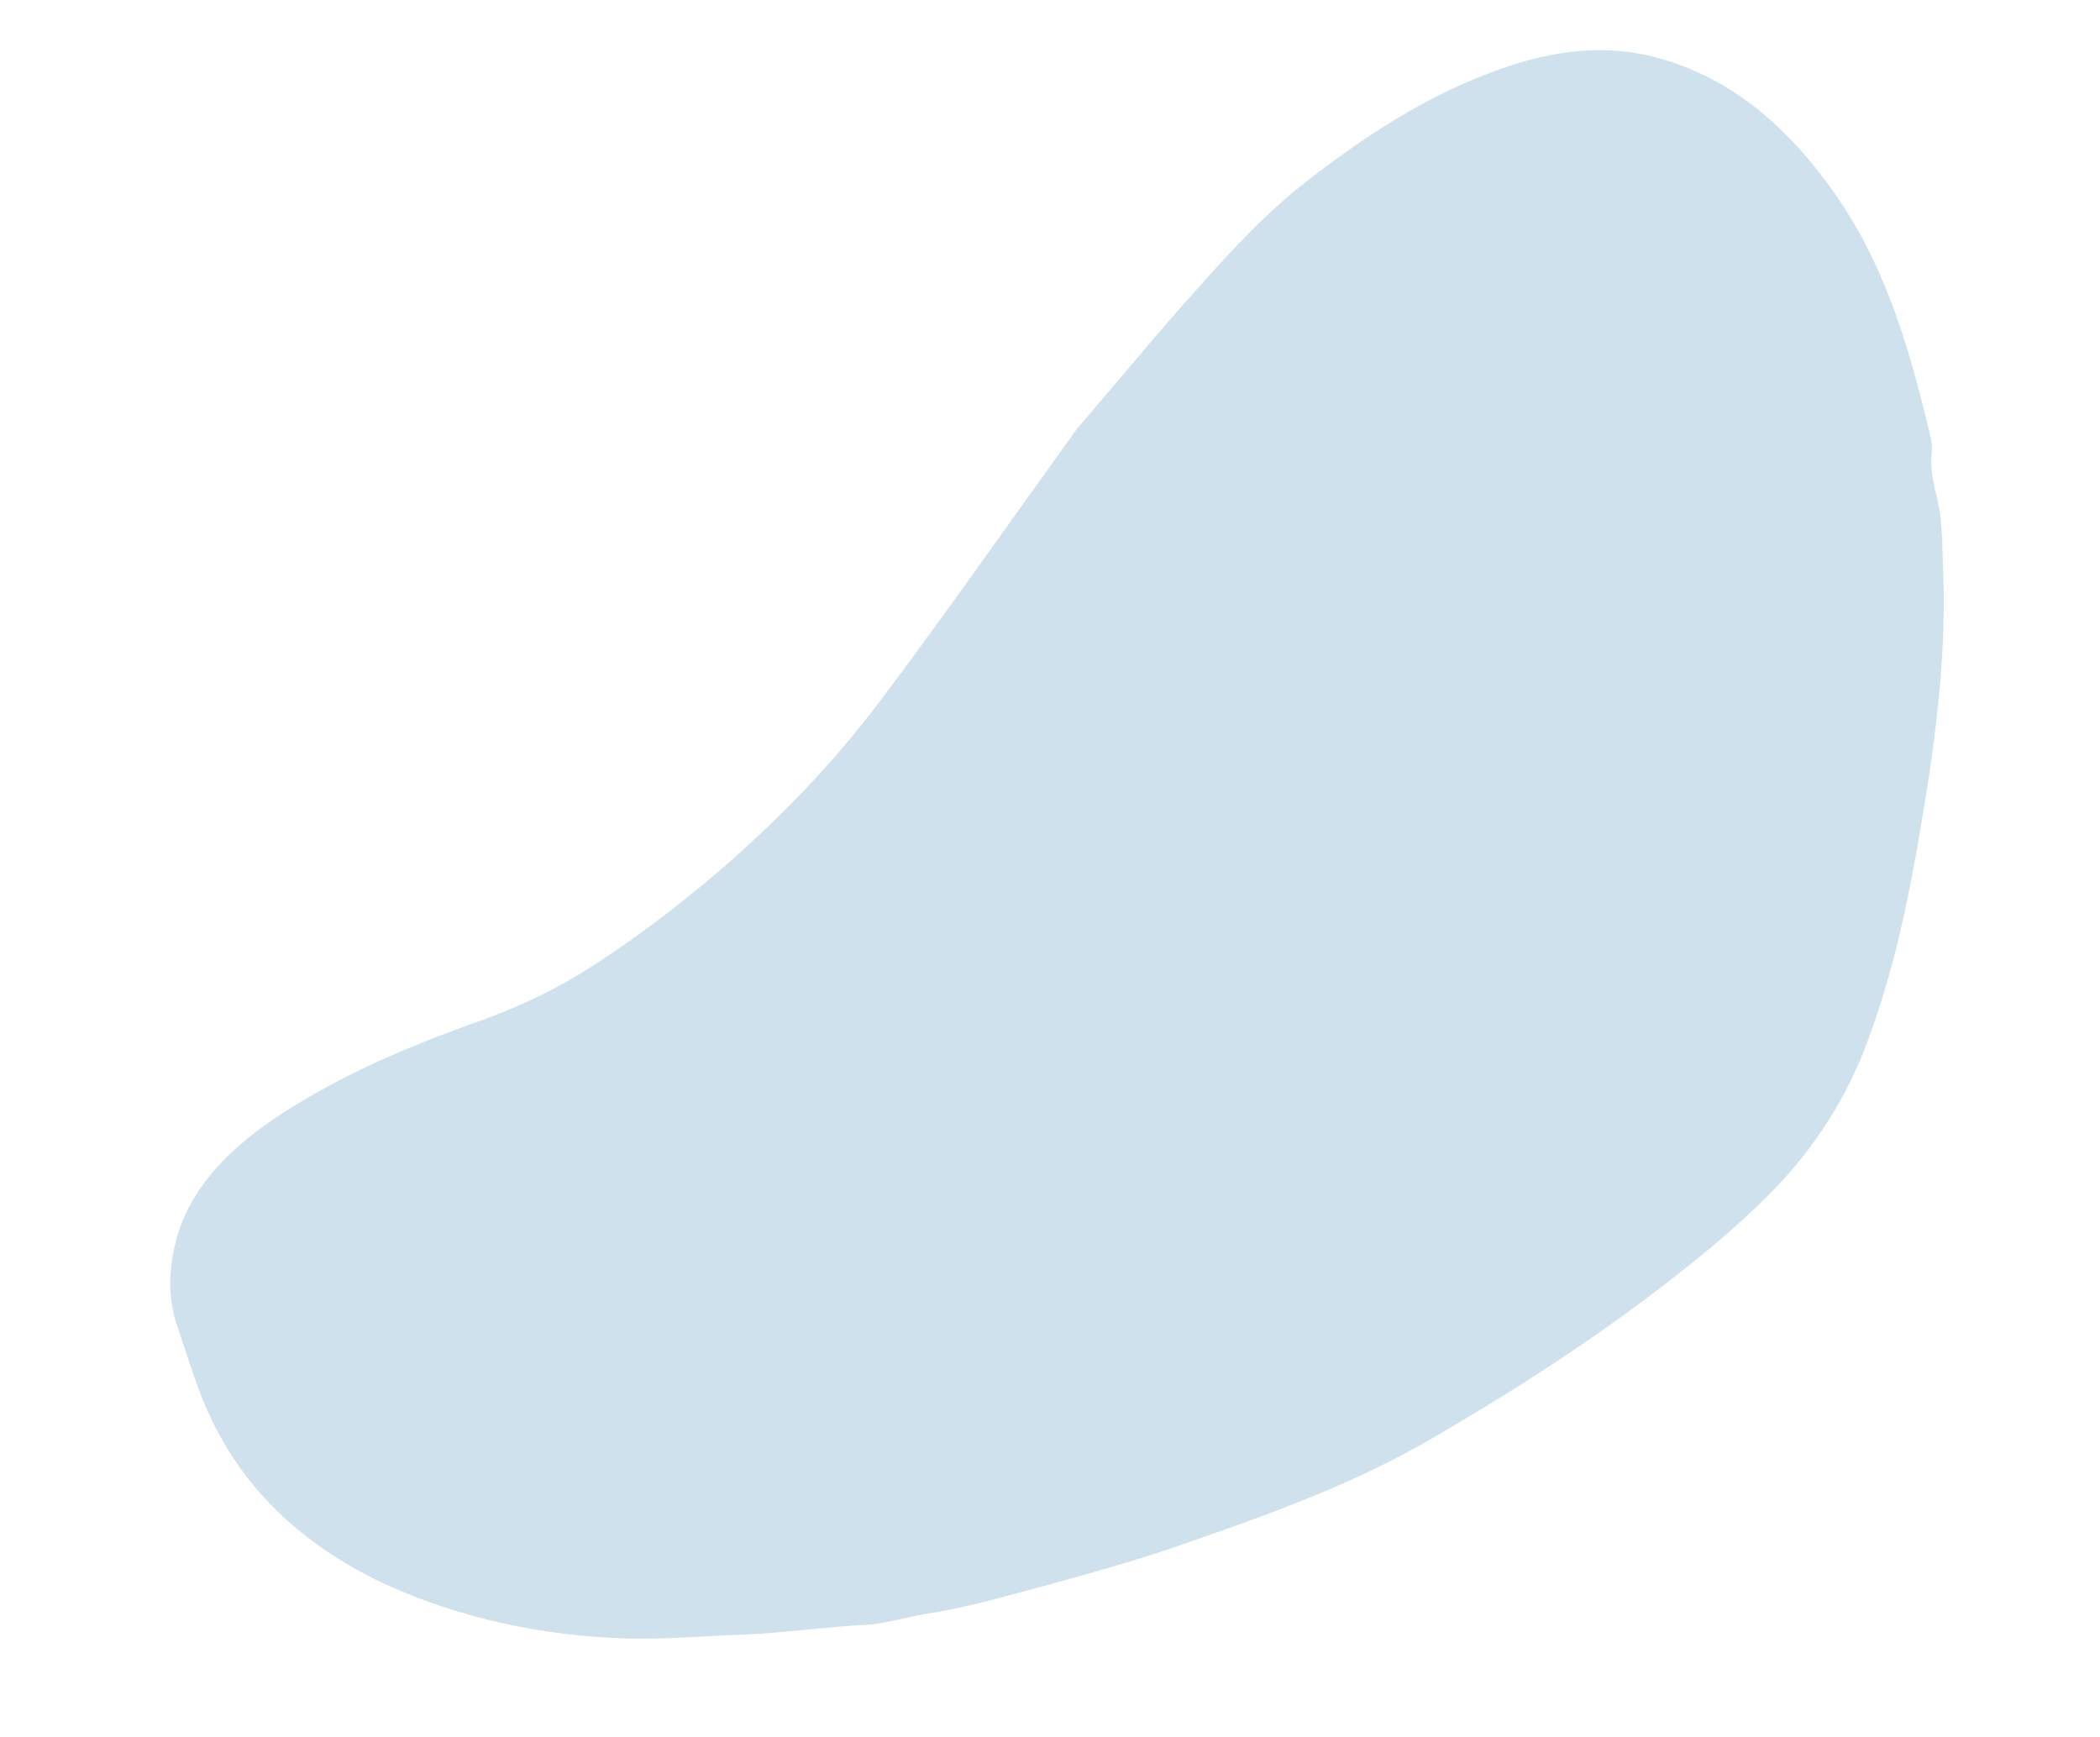 <svg width="451" height="373" viewBox="0 0 451 373" fill="none" xmlns="http://www.w3.org/2000/svg">
<path d="M199.153 346.562C208.009 345.26 216.397 342.634 224.863 340.463C233.754 337.984 242.878 335.464 251.458 332.571C270.396 326.008 289.334 319.445 306.713 309.407C324.092 299.369 340.657 288.77 356.481 276.661C364.702 270.319 372.459 264.057 379.787 256.699C388.541 247.923 395.396 237.838 400.079 226.258C407.716 206.908 411.133 186.651 414.317 166.435C416.513 151.54 417.974 136.539 417.267 121.446C417.096 116.325 417.156 111.165 415.825 106.246C415.041 103.105 414.489 99.923 414.904 96.808C414.979 95.859 414.821 94.95 414.663 94.041C410.27 75.607 405.22 57.522 394.103 41.66C384.579 28.096 372.587 16.834 355.548 12.299C345.286 9.632 335.19 10.681 325.218 13.816C309.138 18.947 295.353 27.659 282.269 37.654C272.967 44.652 265.101 53.04 257.506 61.614C248.485 71.607 240.006 81.973 231.256 92.153C230.485 93.223 229.715 94.293 228.945 95.363C215.656 113.821 202.638 132.466 189.038 150.51C178.944 163.966 167.182 176.072 154.295 187.204C144.919 195.151 134.999 202.724 124.419 209.242C116.85 213.832 108.852 217.327 100.504 220.18C85.663 225.564 71.445 231.776 58.395 240.595C49.439 246.831 41.647 254.269 38.238 264.926C36.286 271.585 35.766 278.23 38.148 285.074C40.102 290.821 41.823 296.609 44.24 302.276C51.803 319.691 64.881 331.702 82.087 339.953C98.711 347.603 116.328 351.335 134.592 351.911C142.757 352.133 151.228 351.366 159.546 351.093C168.56 350.699 177.649 349.357 186.895 348.923C191.111 348.426 194.976 347.287 199.153 346.562Z" fill="#CFE1ED"/>
</svg>
